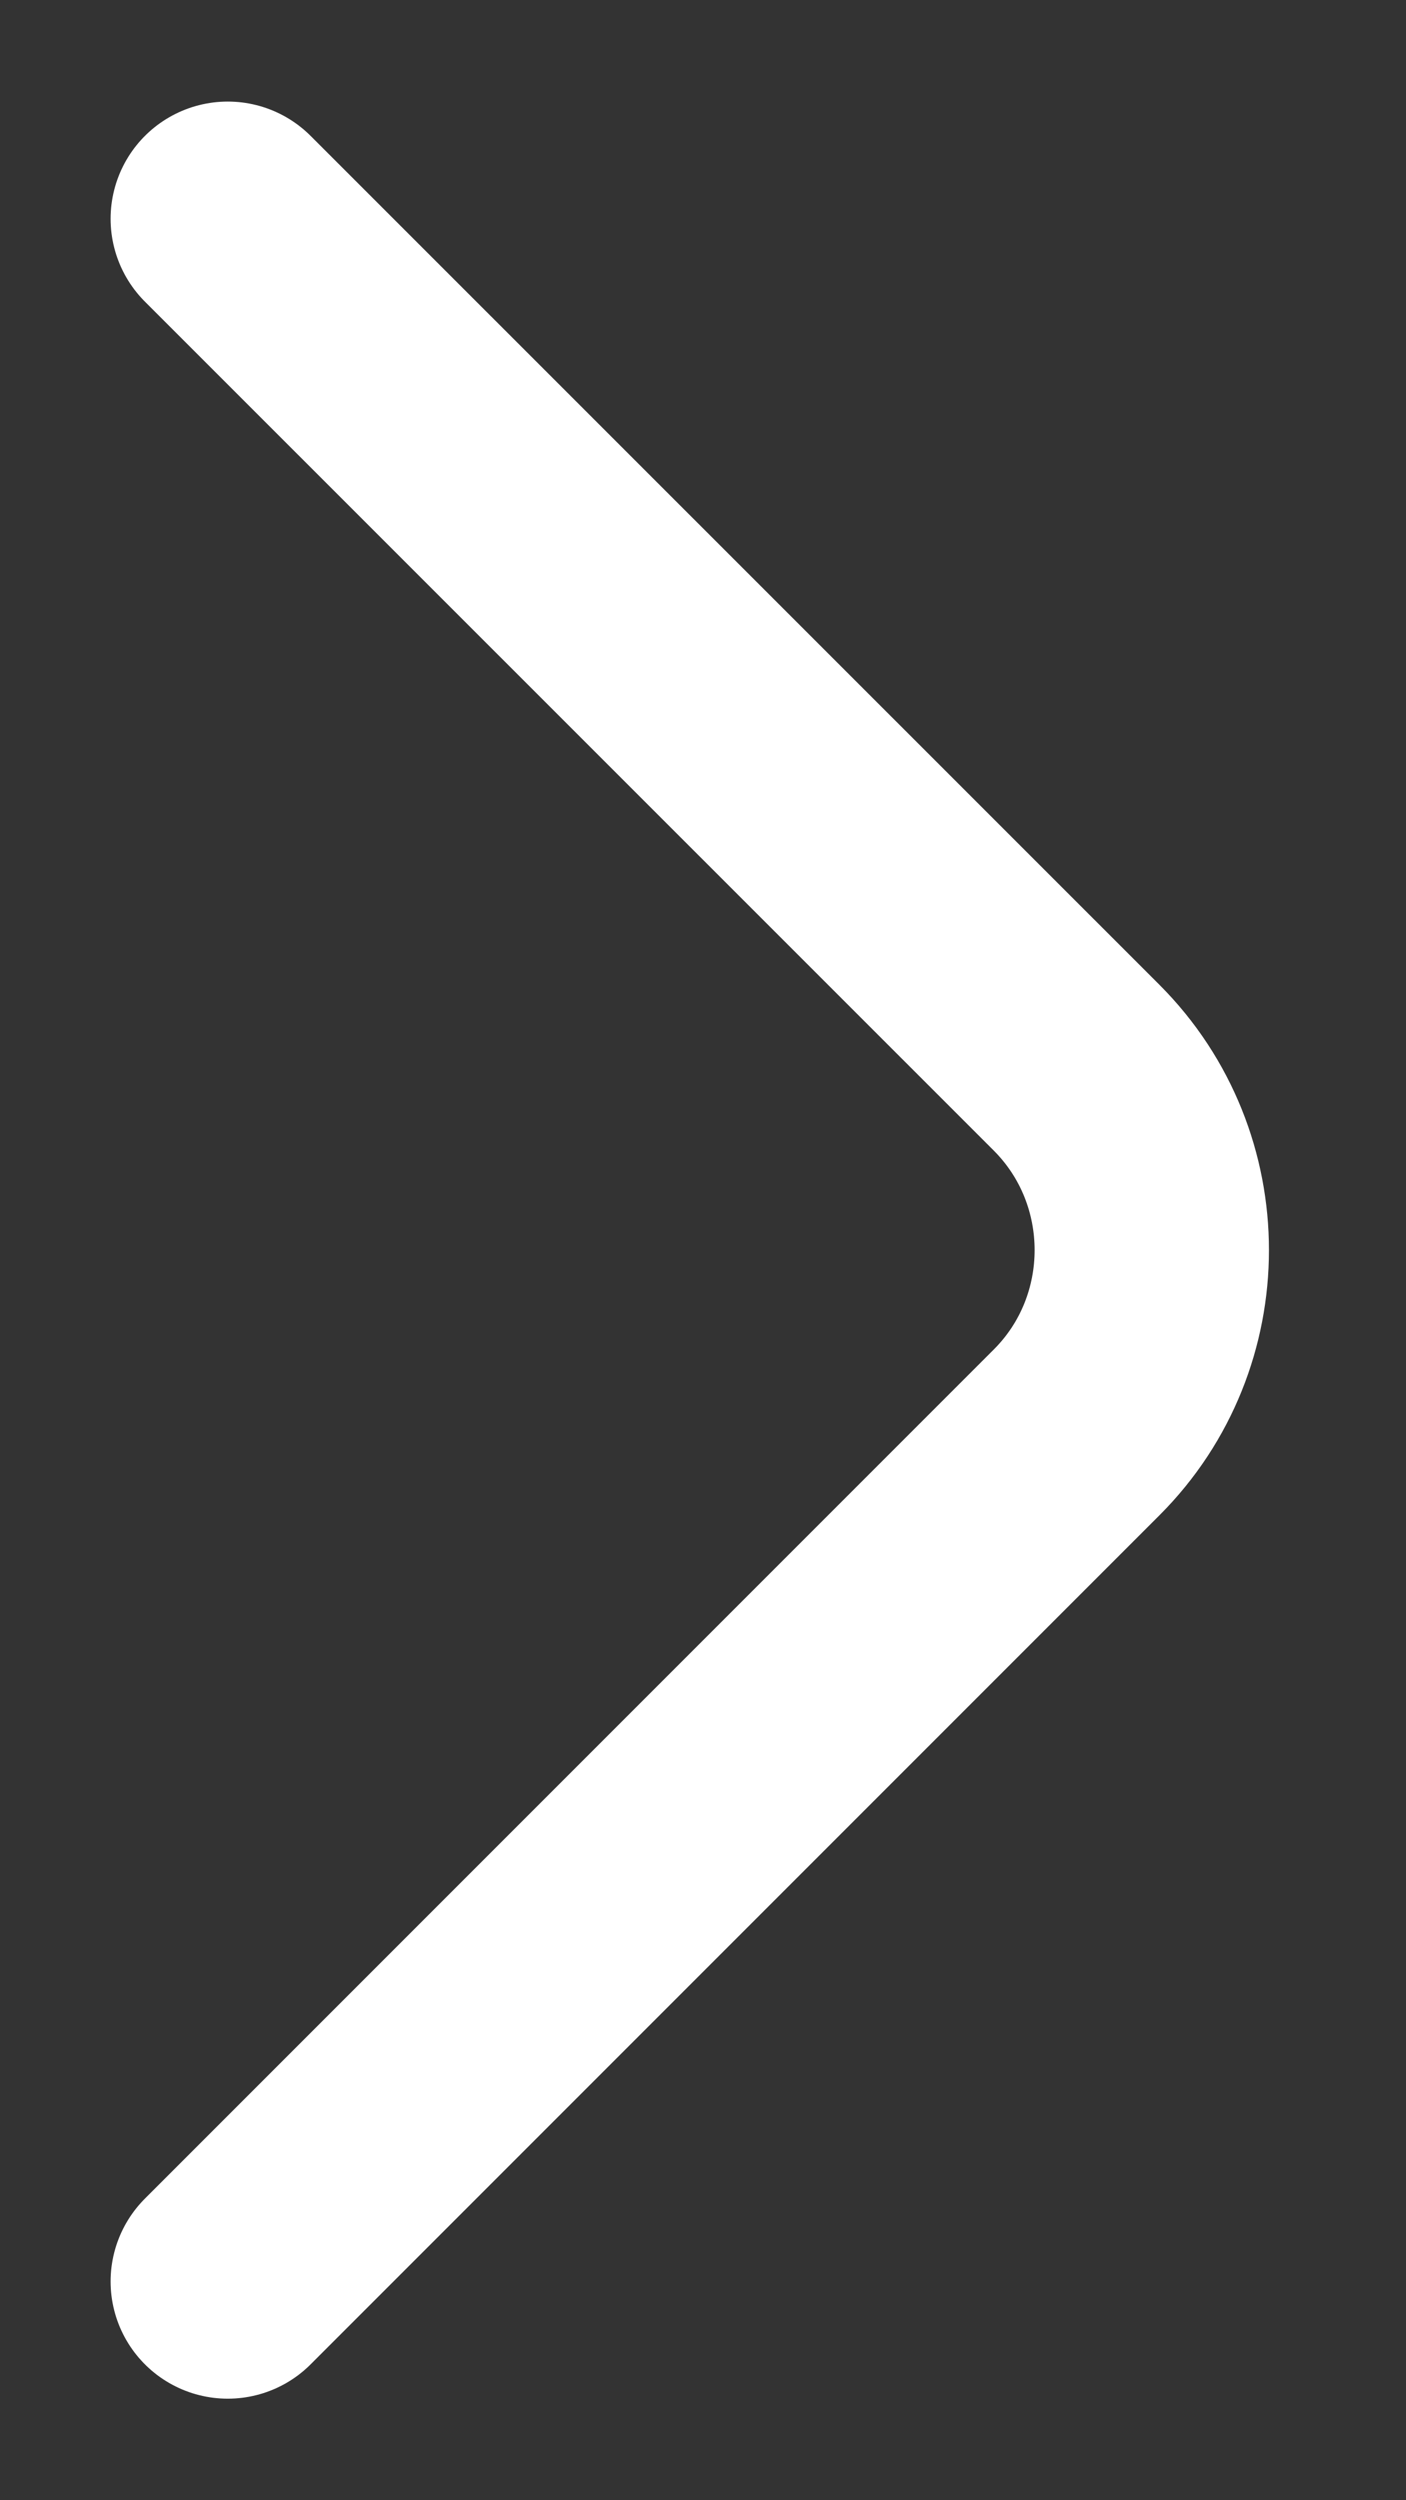 <svg width="9" height="16" viewBox="0 0 9 16" fill="none" xmlns="http://www.w3.org/2000/svg">
<rect x="0" y="0" width="9" height="16" fill="#333333" stroke="none"/>
<path d="M1.458 1.4L6.892 6.833C7.533 7.475 7.533 8.525 6.892 9.166L1.458 14.6" stroke="white" stroke-width="1.5" stroke-miterlimit="10" stroke-linecap="round" stroke-linejoin="round"/>
</svg>
